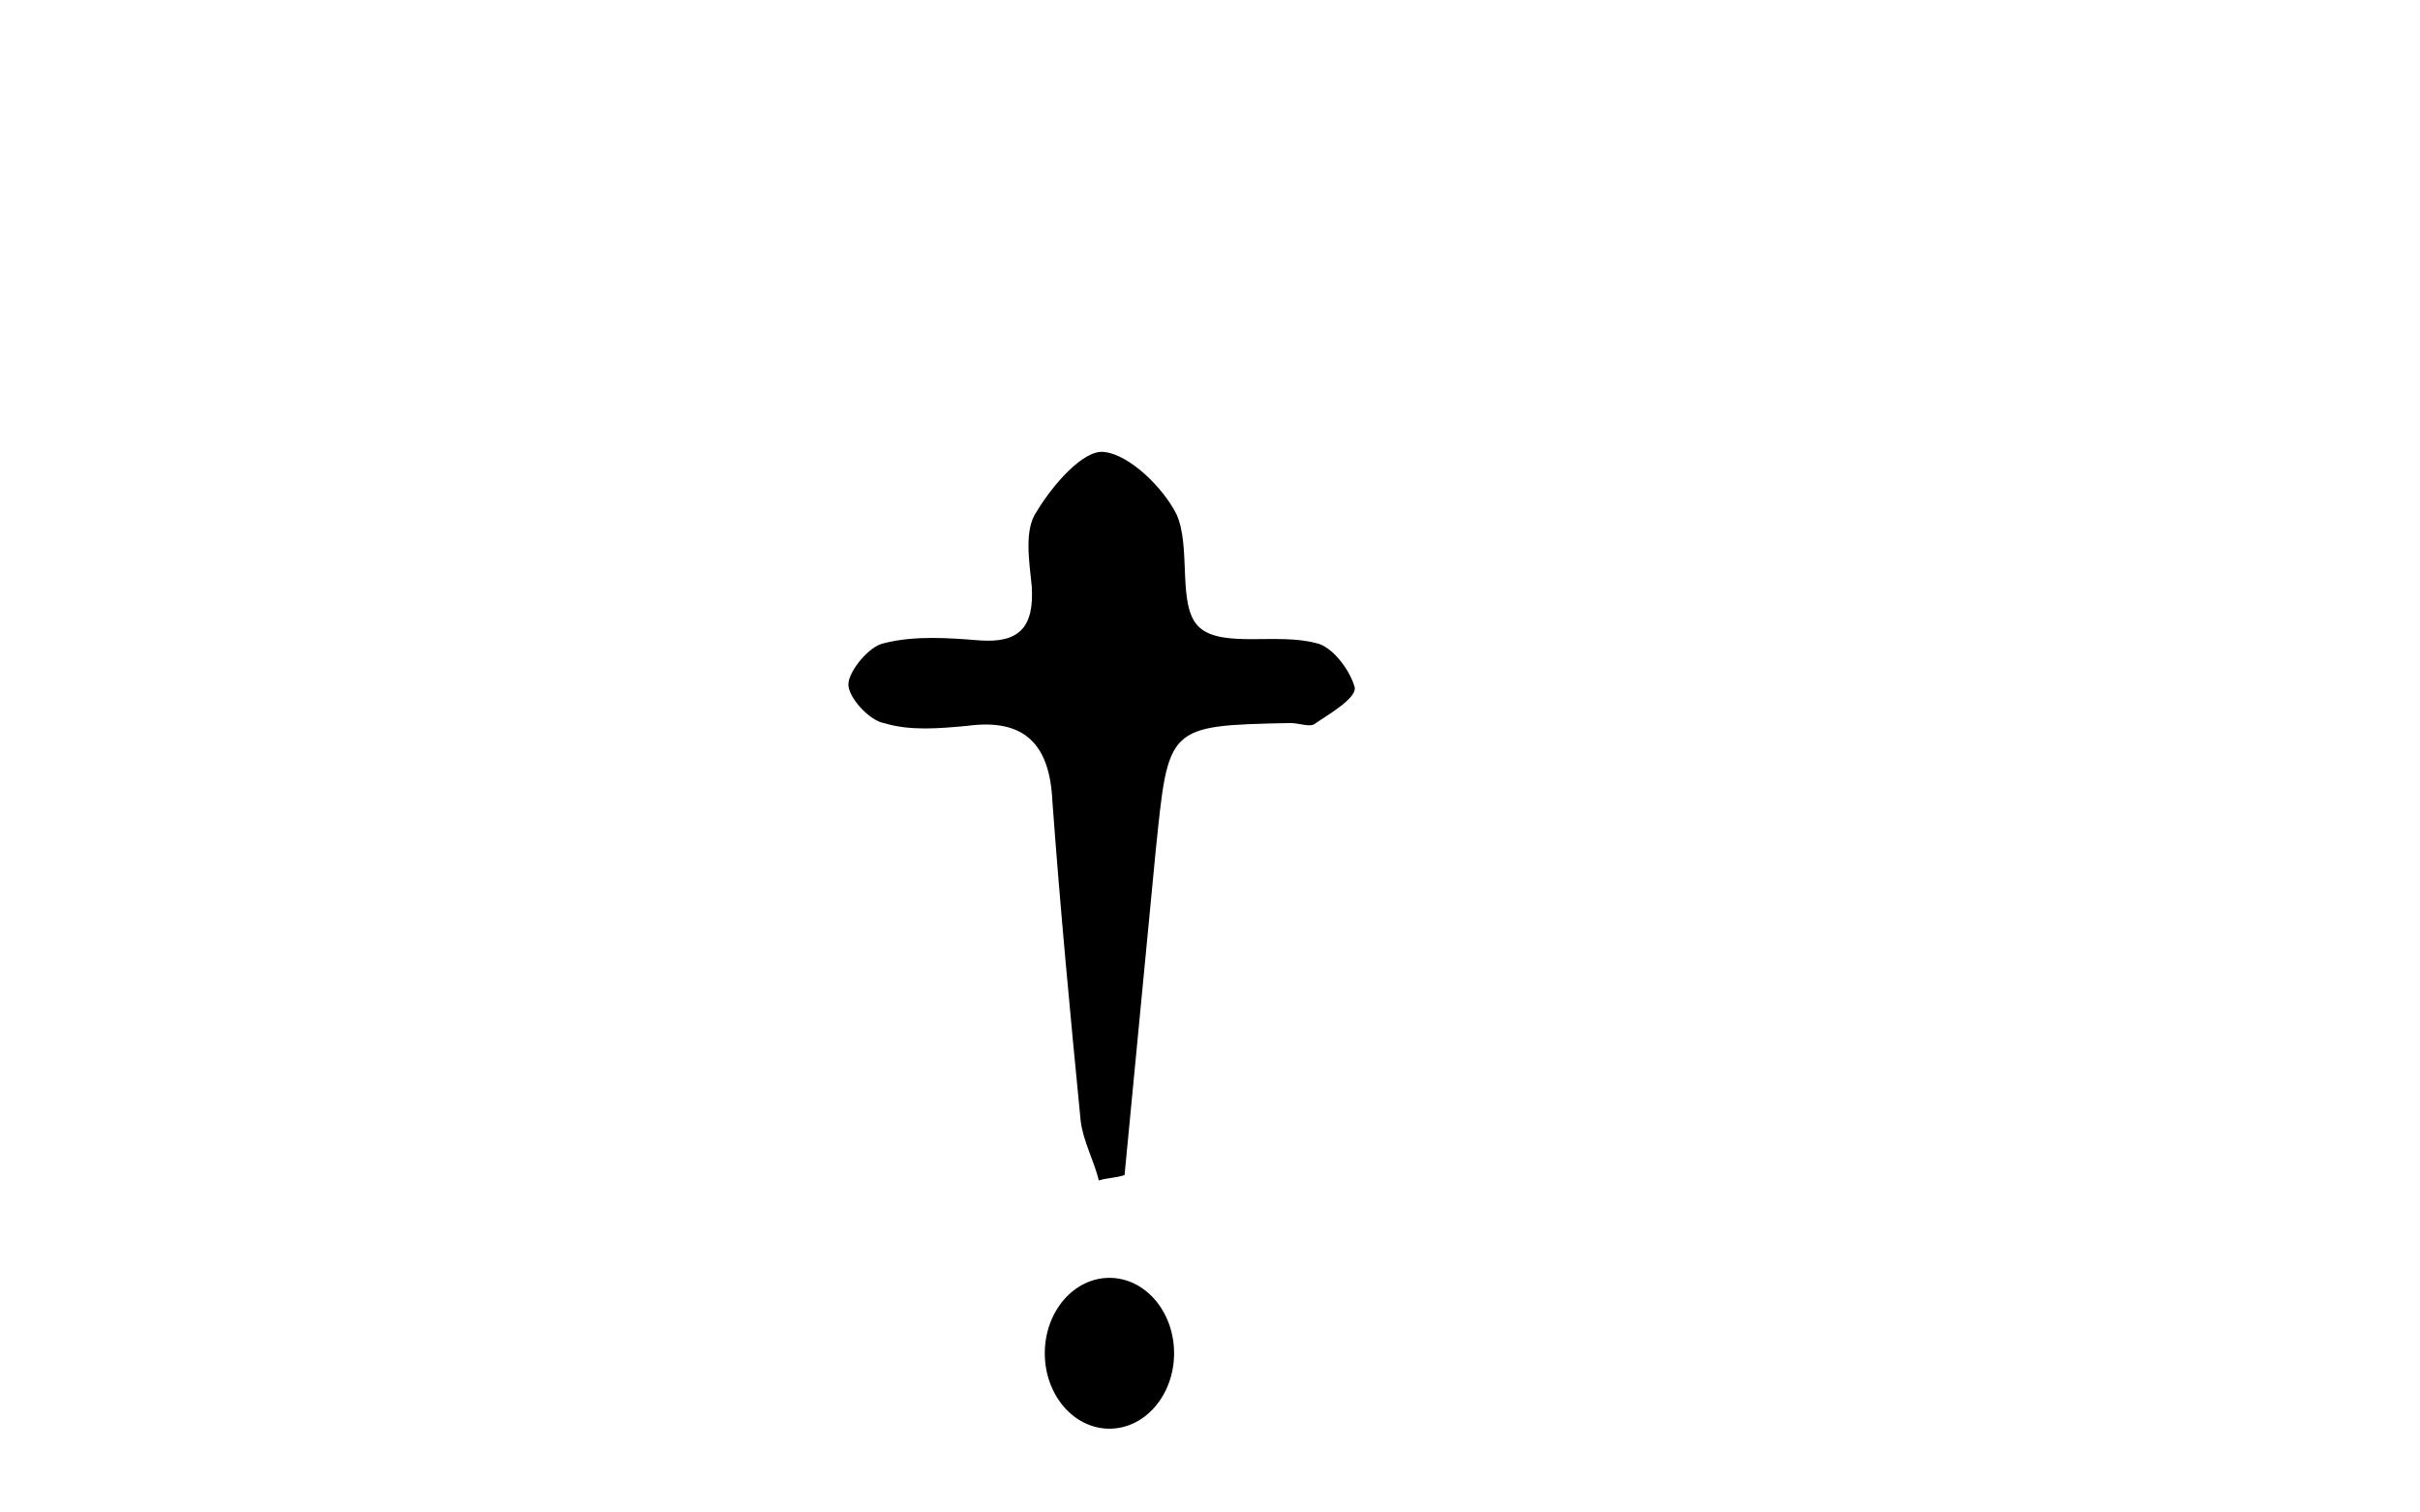 <?xml version="1.0" encoding="utf-8"?>
<!-- Generator: Adobe Illustrator 18.0.0, SVG Export Plug-In . SVG Version: 6.00 Build 0)  -->
<!DOCTYPE svg PUBLIC "-//W3C//DTD SVG 1.1//EN" "http://www.w3.org/Graphics/SVG/1.1/DTD/svg11.dtd">
<svg version="1.1" id="Layer_1" xmlns="http://www.w3.org/2000/svg" xmlns:xlink="http://www.w3.org/1999/xlink" x="0px" y="0px"
	 viewBox="0 0 1280.2 800" enable-background="new 0 0 1280.2 800" xml:space="preserve">
<ellipse cx="586.9" cy="715.9" rx="34.2" ry="39.9"/>
<path d="M581.3,624.5c-2.7-10.9-8.2-20.5-9.6-31.4c-5.5-56-10.9-113.4-15-169.5c-1.4-30.1-15-43.7-45.1-39.6
	c-15,1.4-30.1,2.7-43.7-1.4c-8.2-1.4-19.1-13.7-19.1-20.5c0-6.8,10.9-20.5,19.1-21.9c16.4-4.1,34.2-2.7,50.6-1.4
	c20.5,1.4,28.7-6.8,27.3-28.7c-1.4-13.7-4.1-30.1,2.7-39.6c8.2-13.7,24.6-32.8,35.5-31.4c13.7,1.4,31.4,19.1,38.3,32.8
	c8.2,17.8,0,49.2,12.3,60.1c12.3,10.9,41,2.7,61.5,8.2c8.2,1.4,17.8,13.7,20.5,23.2c1.4,5.5-12.3,13.7-20.5,19.1
	c-2.7,2.7-8.2,0-13.7,0c-65.6,1.4-64.2,1.4-71.1,68.3c-5.5,57.4-10.9,113.4-16.4,170.8C590.9,623.1,585.4,623.1,581.3,624.5z"/>
</svg>
